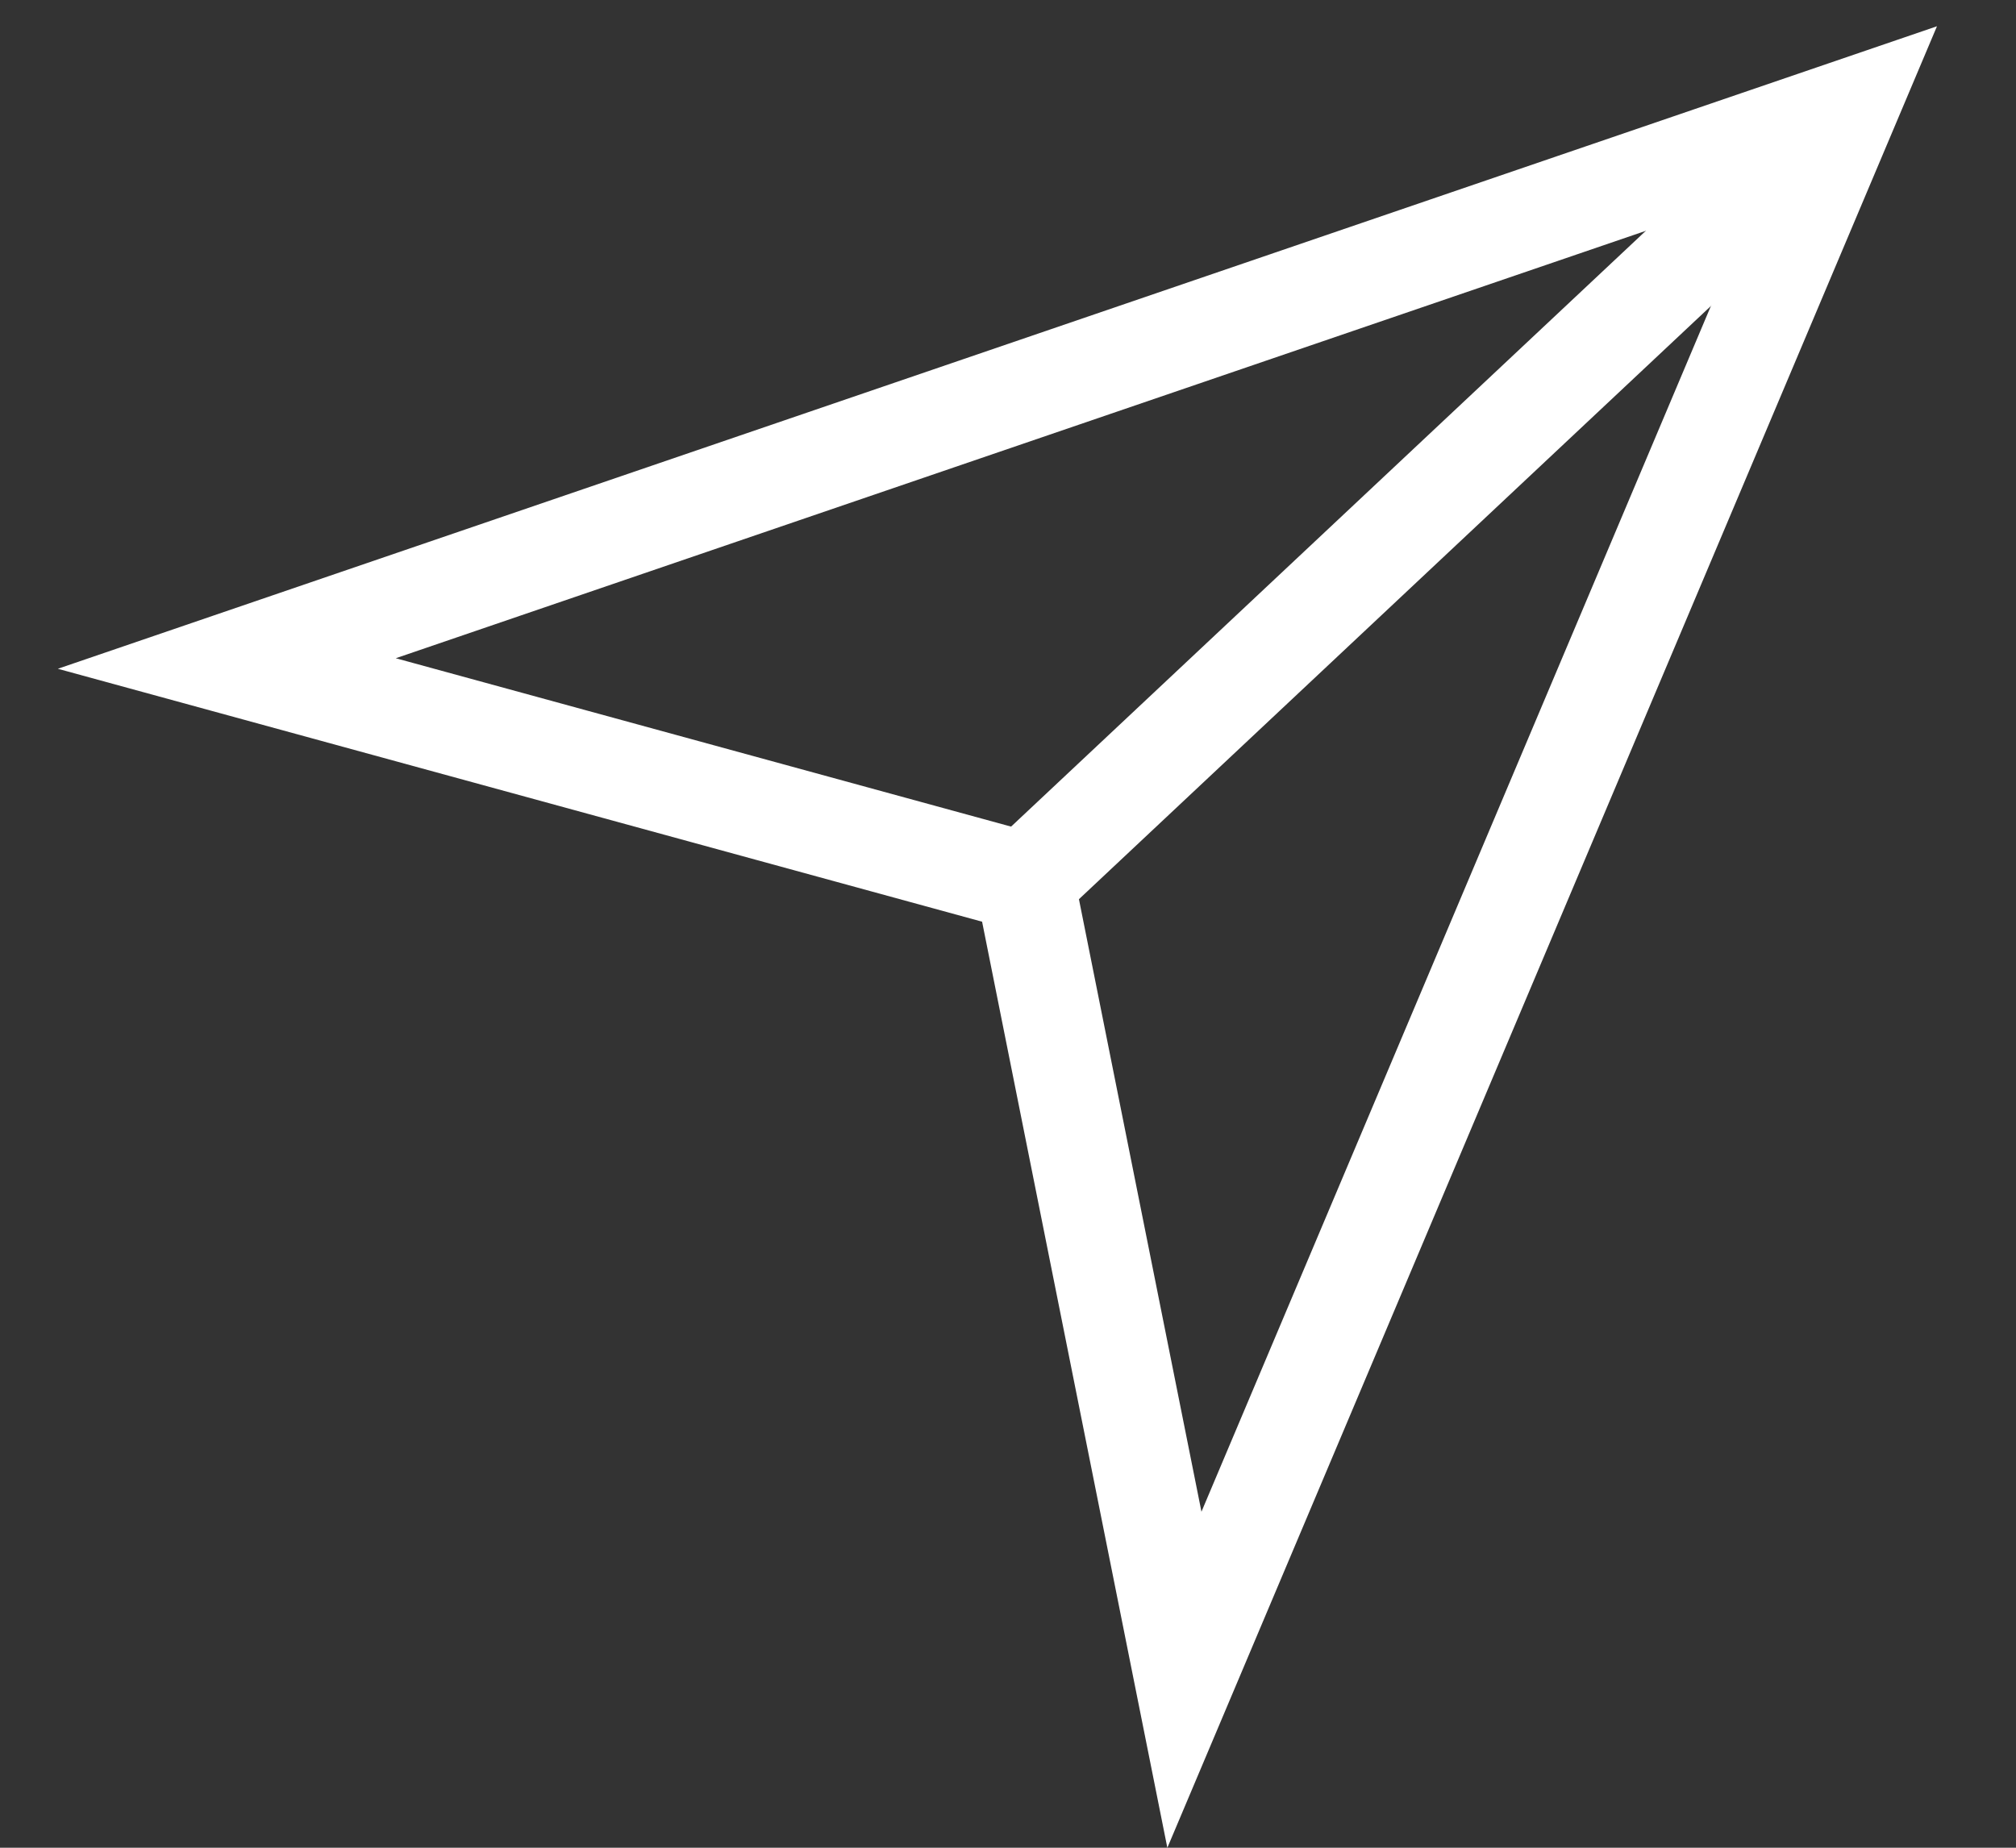 <svg width="24" height="22" viewBox="0 0 24 22" fill="none" xmlns="http://www.w3.org/2000/svg">
<rect x="0" y="0" width="24" height="22" fill="#333333" stroke="none"/>
<path d="M22 1.3L2.7 7.9L12.2 10.5L14.1 20L22 1.3Z" stroke="white" stroke-width="1.183" stroke-miterlimit="10"/>
<path d="M12.2 10.5L22 1.3" stroke="white" stroke-width="1.183" stroke-miterlimit="10"/>
</svg>
